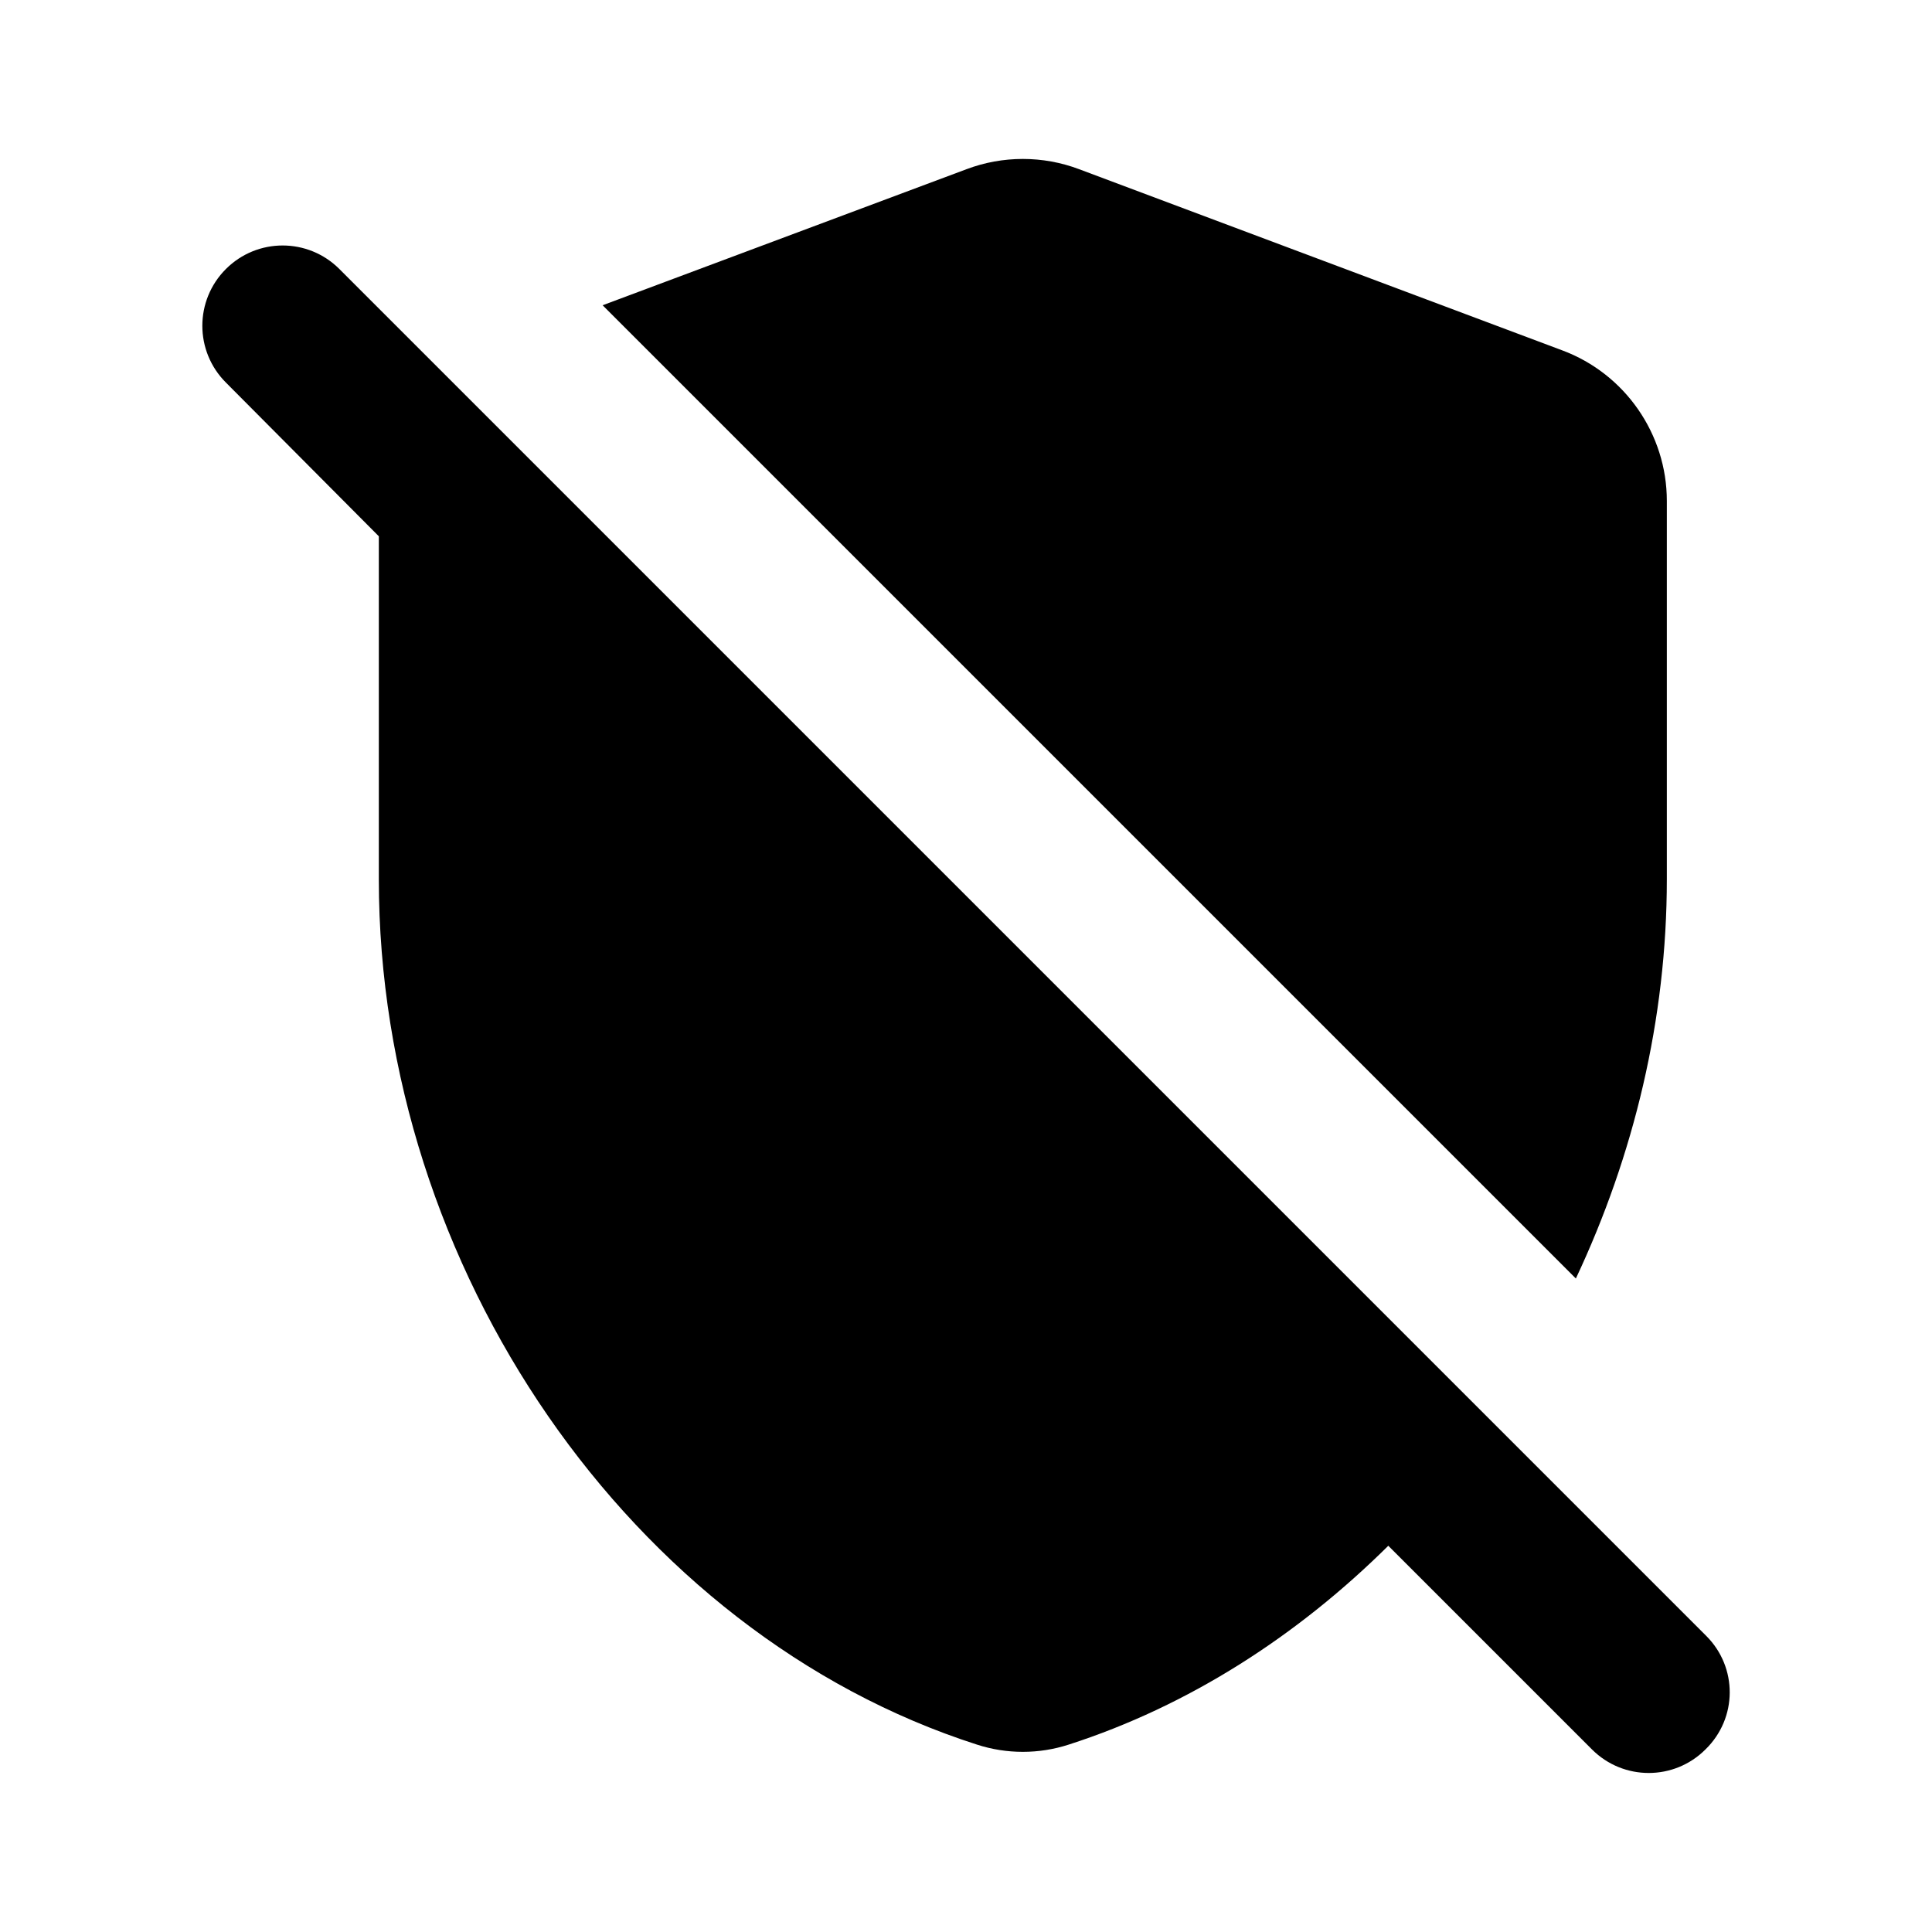 <svg width="24" height="24" viewBox="0 0 24 24"  xmlns="http://www.w3.org/2000/svg">
<path d="M20.706 10.922V6.222C20.706 5.392 20.186 4.642 19.406 4.352L13.406 2.102C12.956 1.932 12.456 1.932 12.006 2.102L7.486 3.792L19.576 15.882C20.296 14.352 20.706 12.662 20.706 10.922ZM21.196 20.322L4.216 3.342C3.826 2.952 3.196 2.952 2.806 3.342C2.416 3.732 2.416 4.362 2.806 4.752L4.706 6.662V10.922C4.706 15.752 7.836 20.292 12.136 21.672C12.506 21.792 12.906 21.792 13.276 21.672C14.766 21.192 16.116 20.322 17.246 19.202L19.776 21.732C20.166 22.122 20.796 22.122 21.186 21.732C21.586 21.342 21.586 20.712 21.196 20.322Z" />
</svg>
